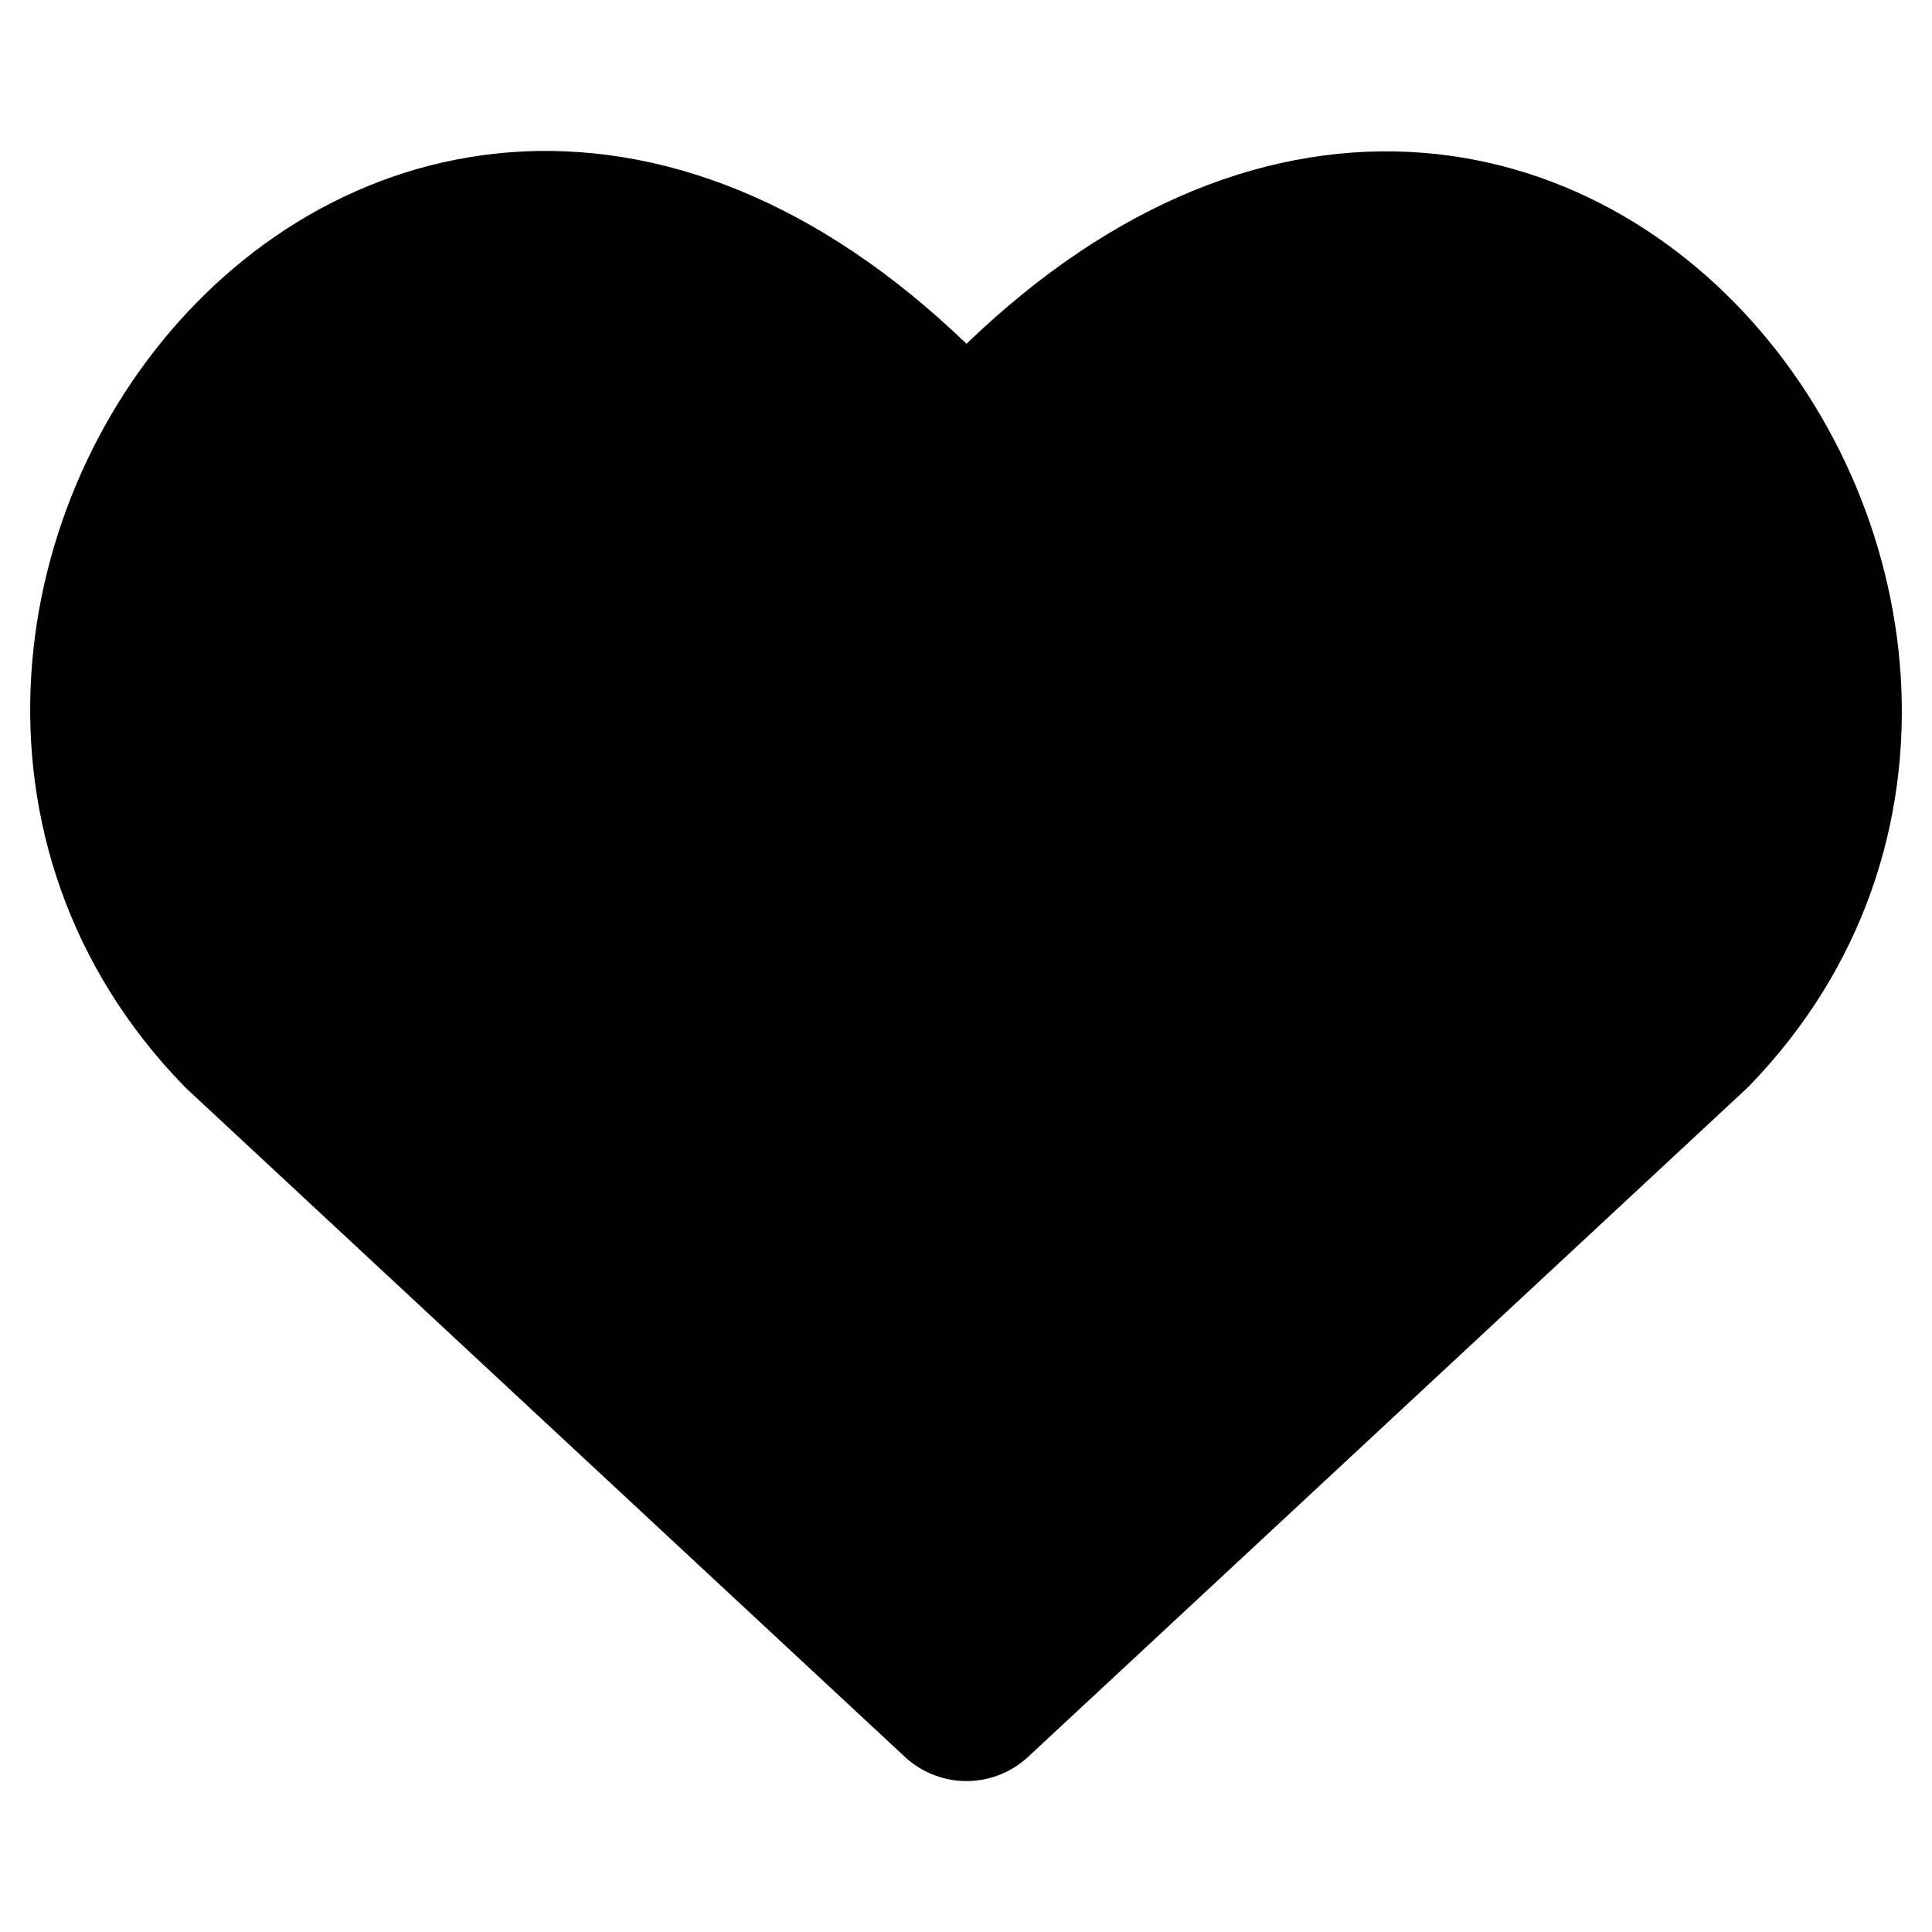 <svg width="16" height="16" viewBox="0 0 16 16" fill="none" xmlns="http://www.w3.org/2000/svg">
<g id="interface-favorite-heart--reward-social-rating-media-heart-it-like-favorite-love">
<path id="Vector" d="M8.004 14L2.063 8.473C-1.166 5.156 3.581 -1.211 8.004 3.94C12.428 -1.211 17.153 5.178 13.946 8.473L8.004 14Z" fill="current" stroke="current" stroke-width="1.5" stroke-linecap="round" stroke-linejoin="round"/>
</g>
</svg>
